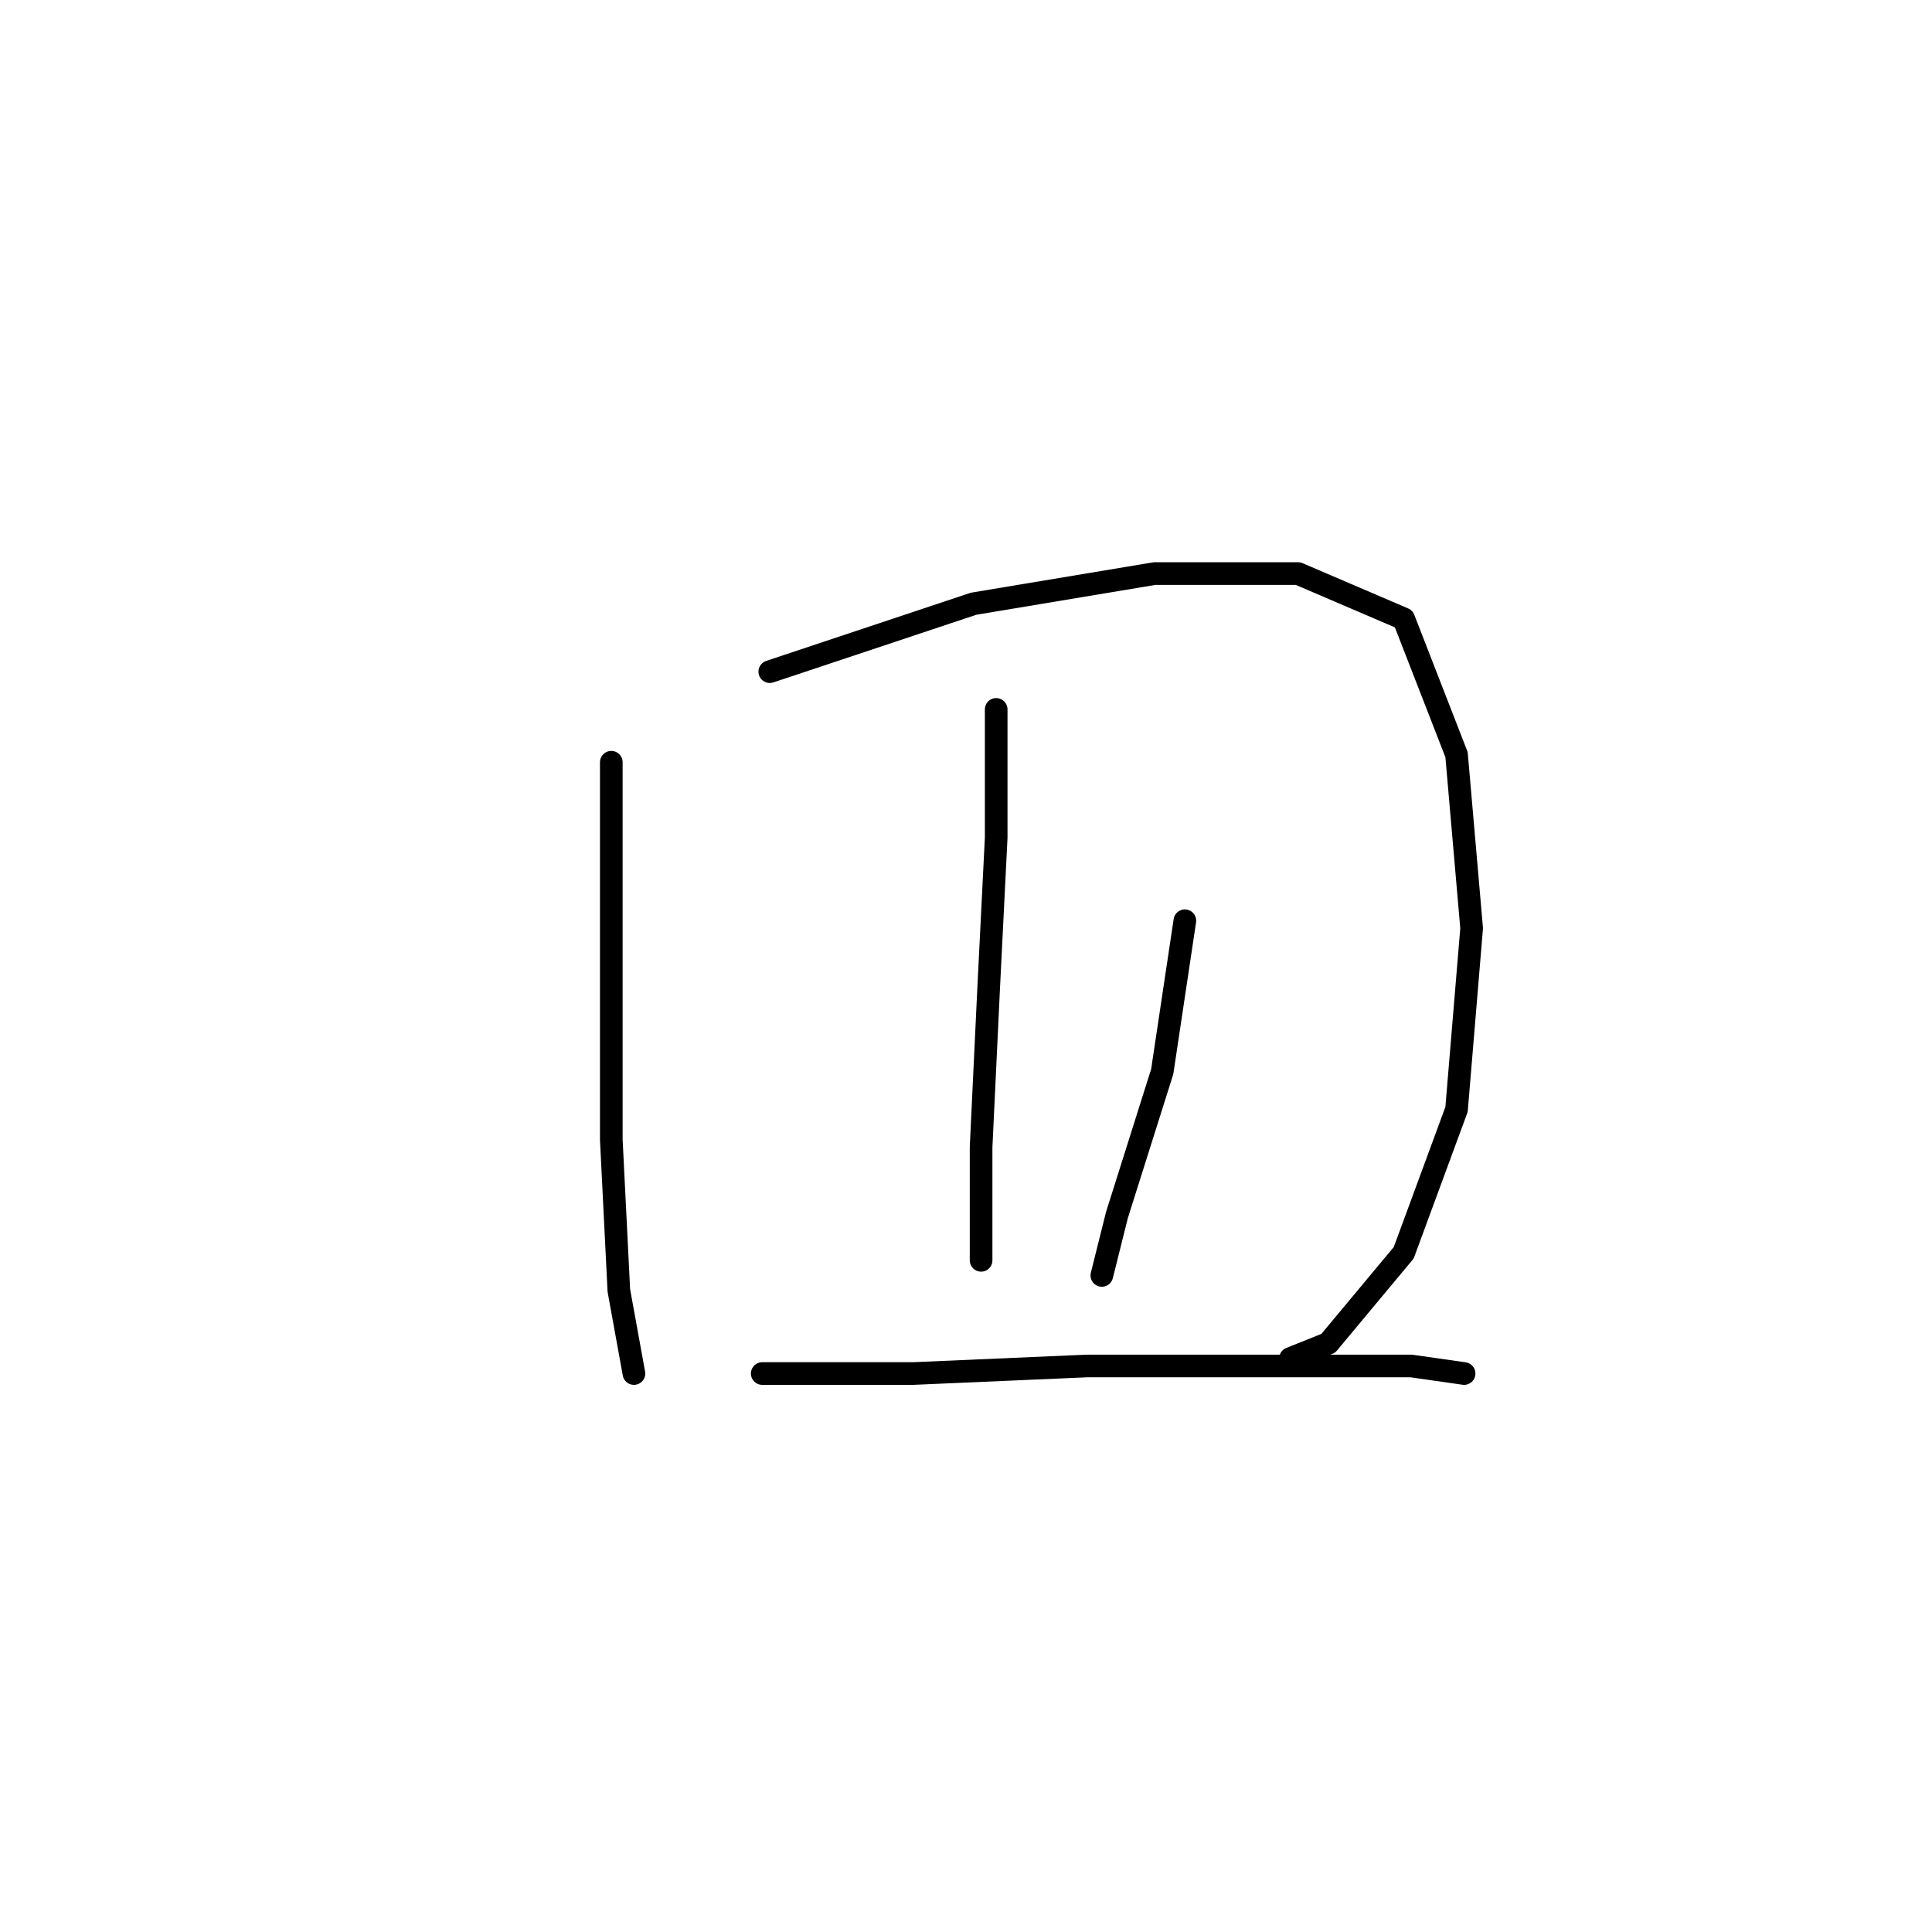 <?xml version="1.0" standalone="no"?>
    <svg width="256" height="256" xmlns="http://www.w3.org/2000/svg" version="1.1">
    <polyline stroke="black" stroke-width="3" stroke-linecap="round" fill="transparent" stroke-linejoin="round" points="81 101 81 125 81 151 82 171 84 182 84 182 " />
        <polyline stroke="black" stroke-width="3" stroke-linecap="round" fill="transparent" stroke-linejoin="round" points="102 89 129 80 153 76 172 76 186 82 193 100 195 123 193 147 186 166 176 178 171 180 171 180 " />
        <polyline stroke="black" stroke-width="3" stroke-linecap="round" fill="transparent" stroke-linejoin="round" points="132 94 132 111 131 131 130 152 130 164 130 167 130 167 " />
        <polyline stroke="black" stroke-width="3" stroke-linecap="round" fill="transparent" stroke-linejoin="round" points="157 122 154 142 148 161 146 169 146 169 " />
        <polyline stroke="black" stroke-width="3" stroke-linecap="round" fill="transparent" stroke-linejoin="round" points="101 182 121 182 144 181 167 181 187 181 194 182 194 182 " />
        </svg>